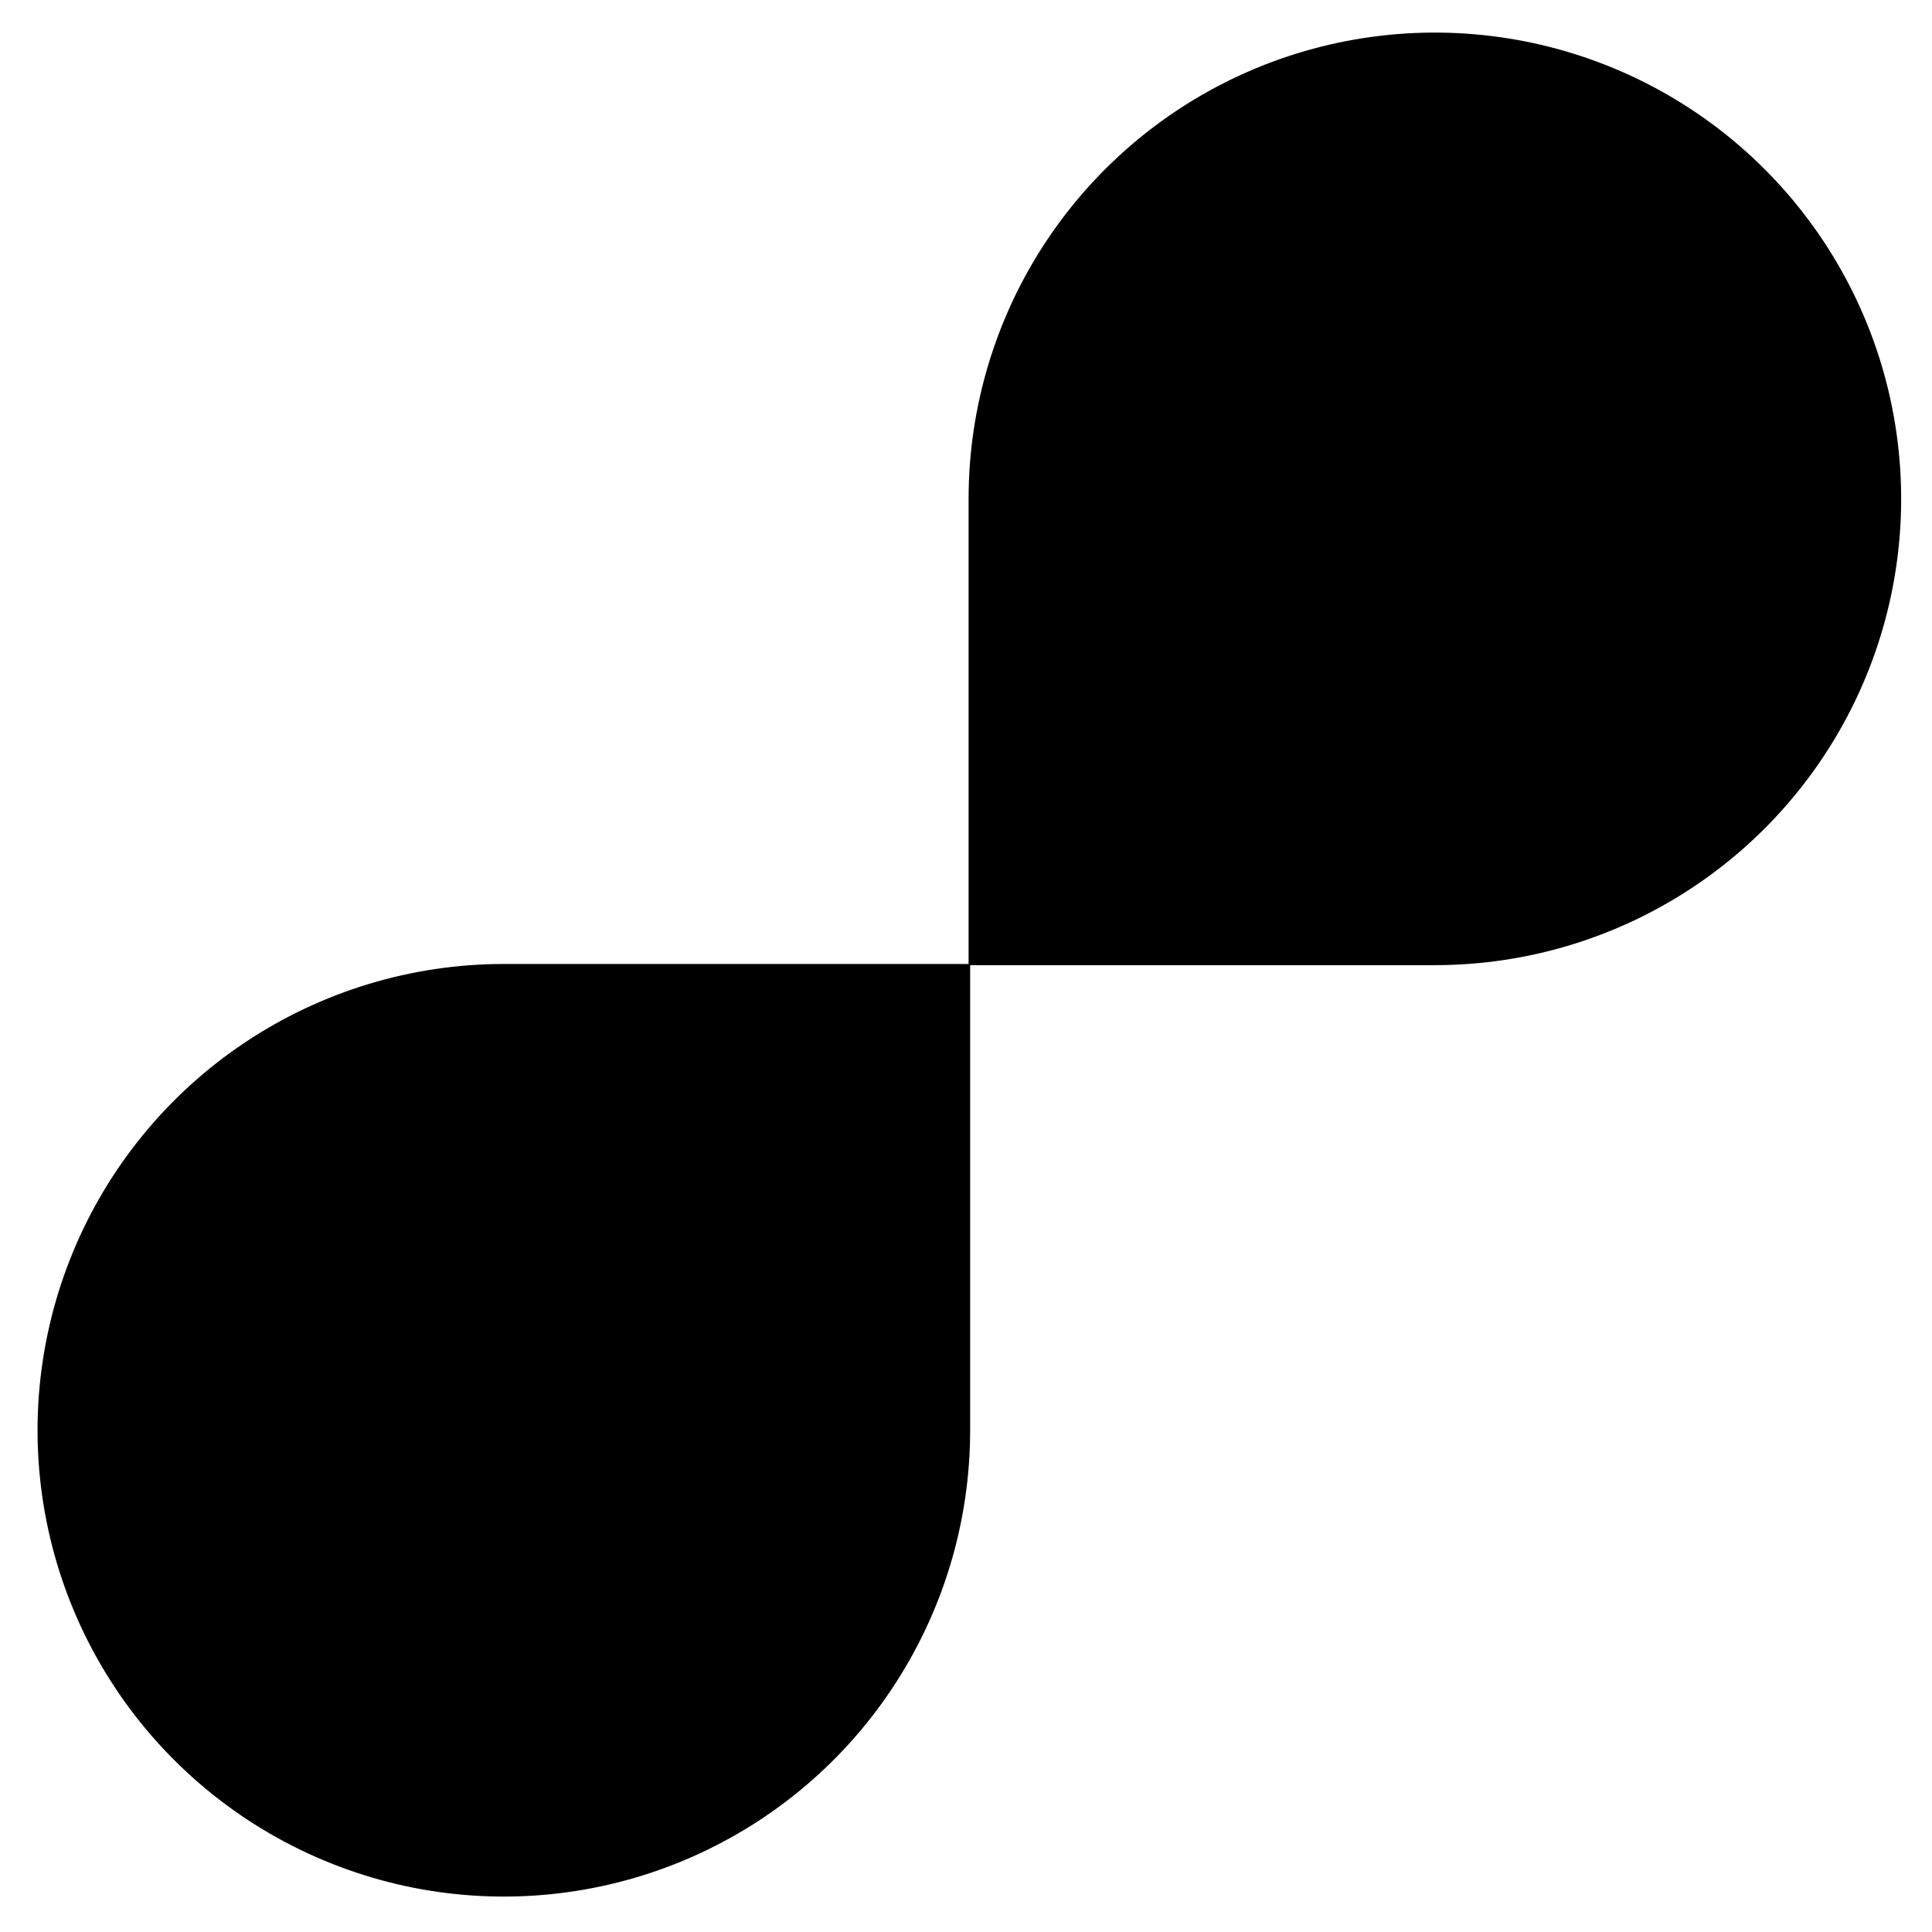 <svg width="41" height="41" viewBox="0 0 41 41" fill="none" xmlns="http://www.w3.org/2000/svg">
<path d="M20.588 30.337C20.591 32.295 20.013 34.21 18.927 35.839C17.842 37.468 16.298 38.739 14.49 39.49C12.682 40.242 10.692 40.44 8.771 40.06C6.851 39.679 5.086 38.738 3.701 37.355C2.315 35.972 1.371 34.209 0.988 32.289C0.605 30.369 0.8 28.378 1.549 26.569C2.297 24.76 3.565 23.214 5.193 22.126C6.821 21.038 8.735 20.457 10.692 20.457H20.588V30.337Z" fill="black"/>
<path d="M20.555 10.592C20.554 8.635 21.133 6.721 22.22 5.093C23.307 3.465 24.852 2.196 26.66 1.446C28.468 0.696 30.458 0.5 32.377 0.881C34.297 1.262 36.061 2.204 37.446 3.588C38.83 4.972 39.773 6.735 40.155 8.654C40.537 10.574 40.342 12.564 39.593 14.373C38.844 16.181 37.576 17.727 35.948 18.814C34.321 19.902 32.407 20.482 30.45 20.482H20.555V10.592Z" fill="black"/>
</svg>
